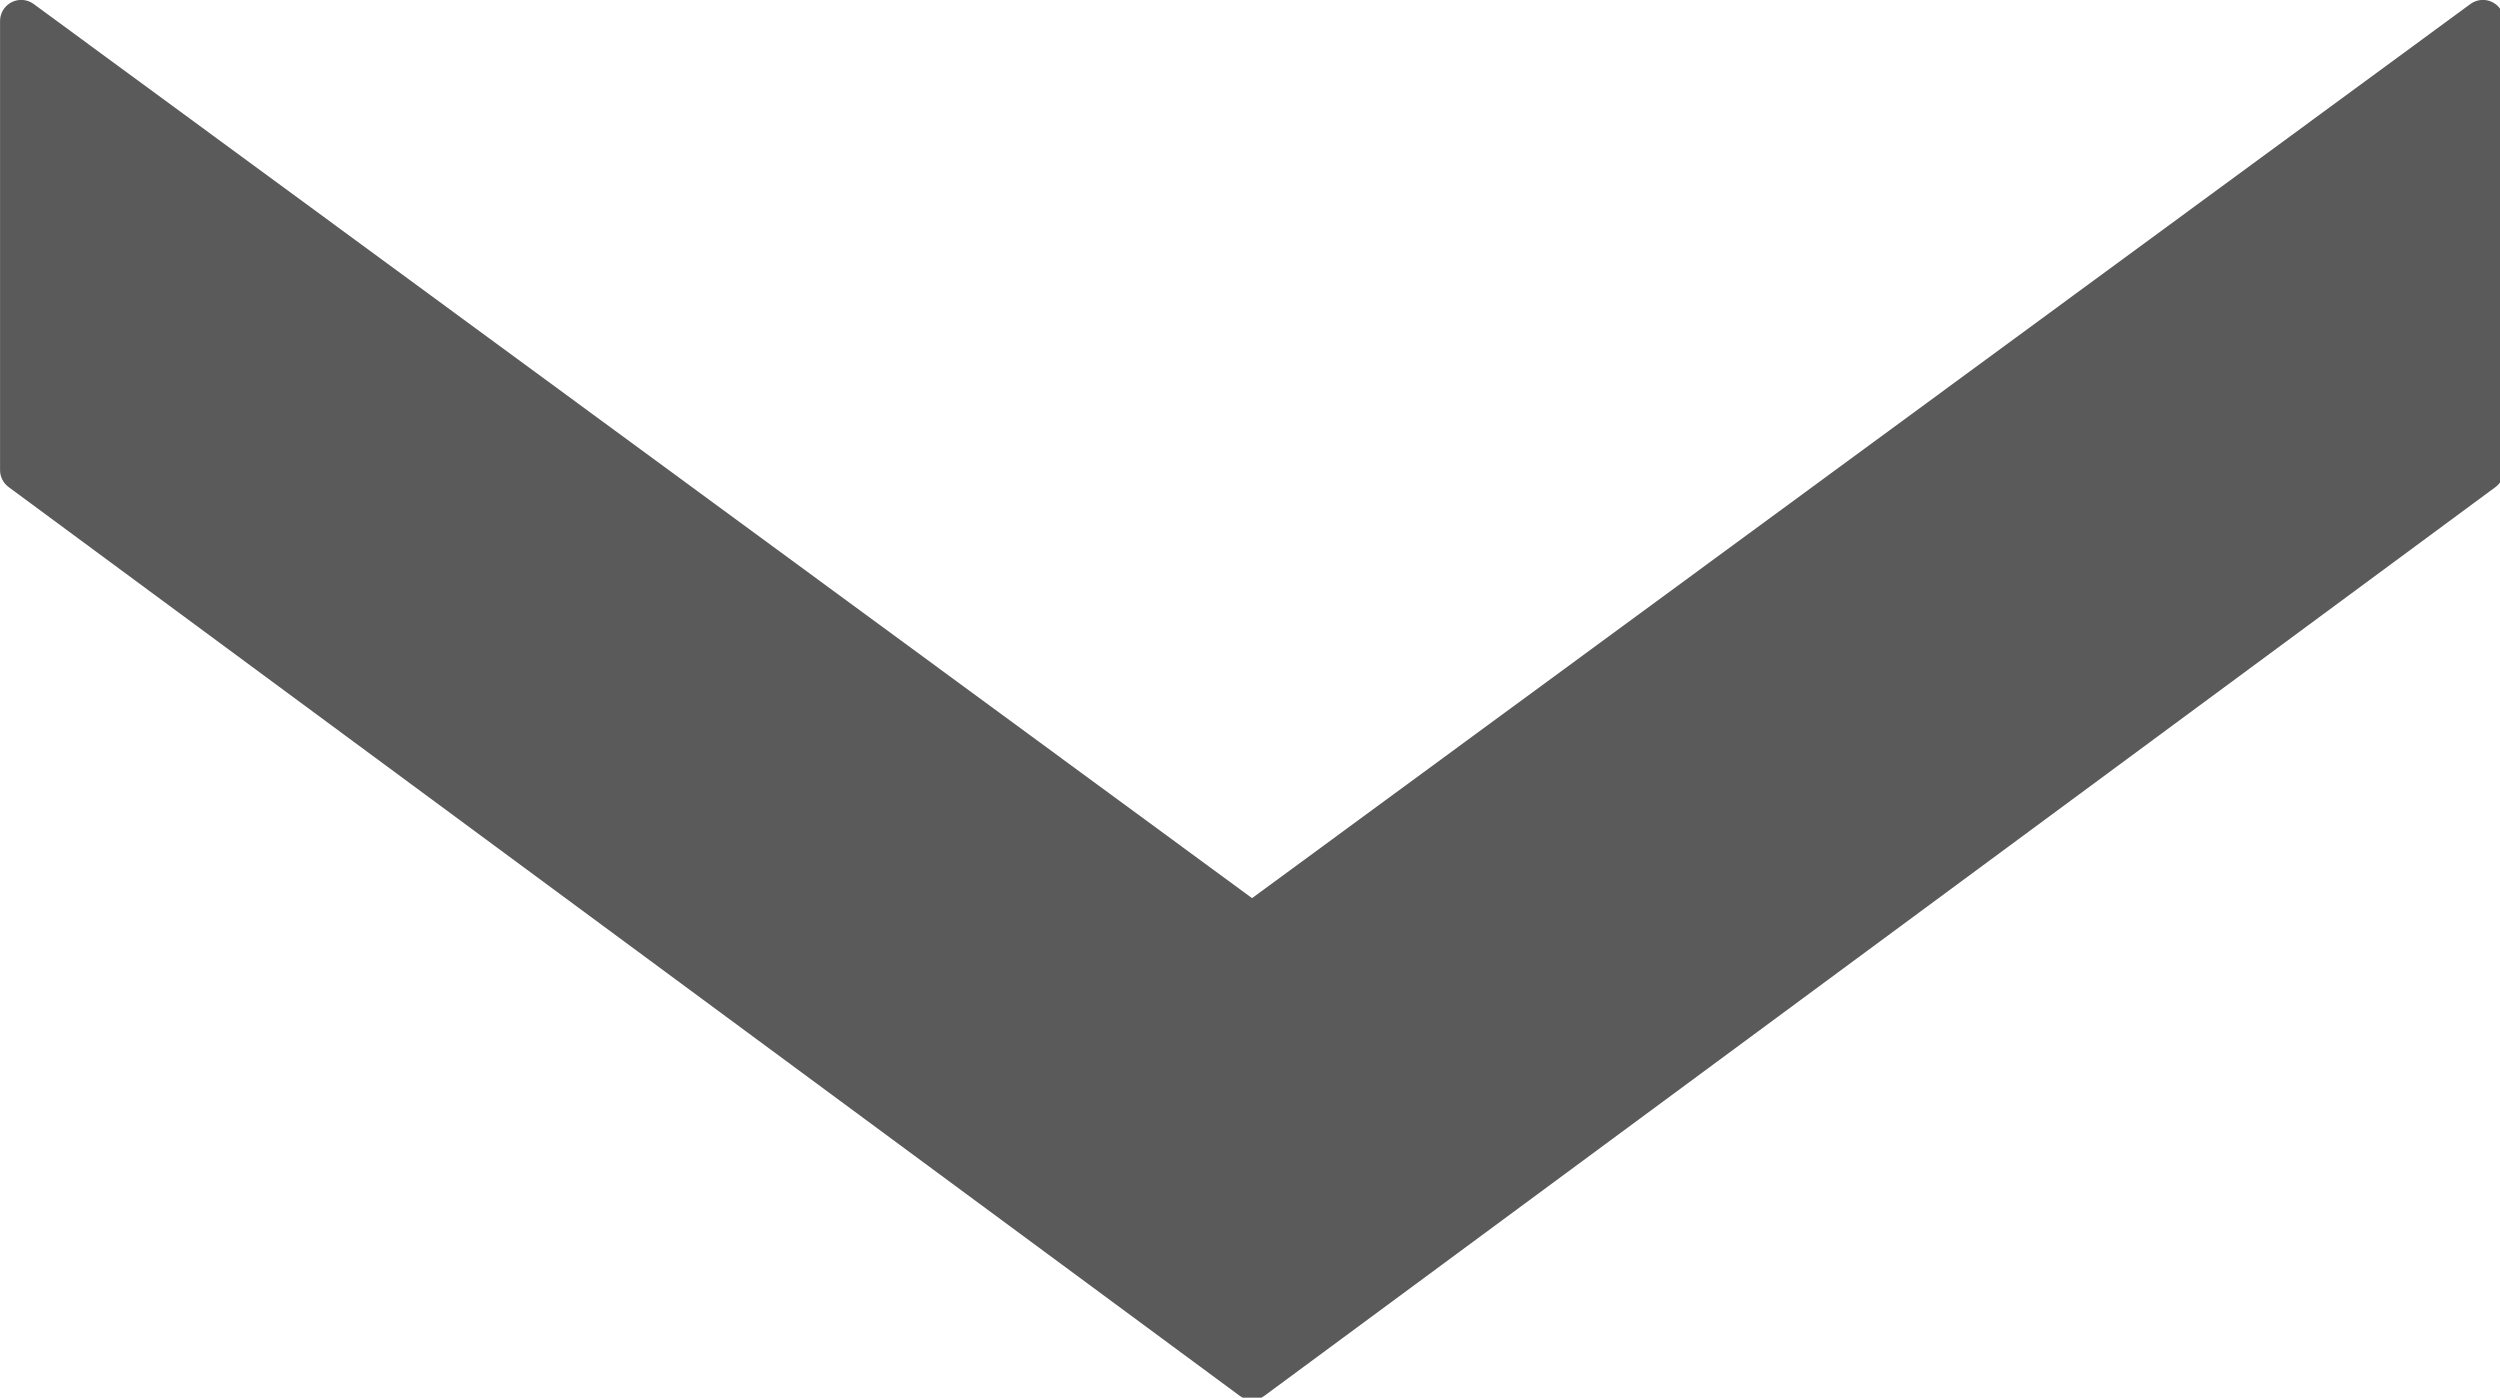 <?xml version="1.0" encoding="UTF-8"?>
<svg width="20.078mm" height="11.225mm" version="1.1" viewBox="0 0 20.078 11.225" xmlns="http://www.w3.org/2000/svg" xmlns:cc="http://creativecommons.org/ns#" xmlns:dc="http://purl.org/dc/elements/1.1/" xmlns:rdf="http://www.w3.org/1999/02/22-rdf-syntax-ns#">
<defs>
<clipPath id="a">
<path d="m0 0h77.167v44.667h-77.167z"/>
</clipPath>
</defs>
<g transform="translate(-14.907 -188.58)">
<g transform="matrix(.265 0 0 .265 14.738 188.24)">
<path d="m75.886 1.921v13.608l-37.303 27.536-37.303-27.536v-13.608l37.303 27.376z" fill-opacity="0"/>
<path d="m75.886 1.921v13.608l-37.303 27.536-37.303-27.536v-13.608l37.303 27.376z" clip-path="url(#a)" fill="#5a5a5a" stroke="#5a5a5a" stroke-linecap="round" stroke-linejoin="round" stroke-width="1.281px"/>
</g>
</g>
</svg>
